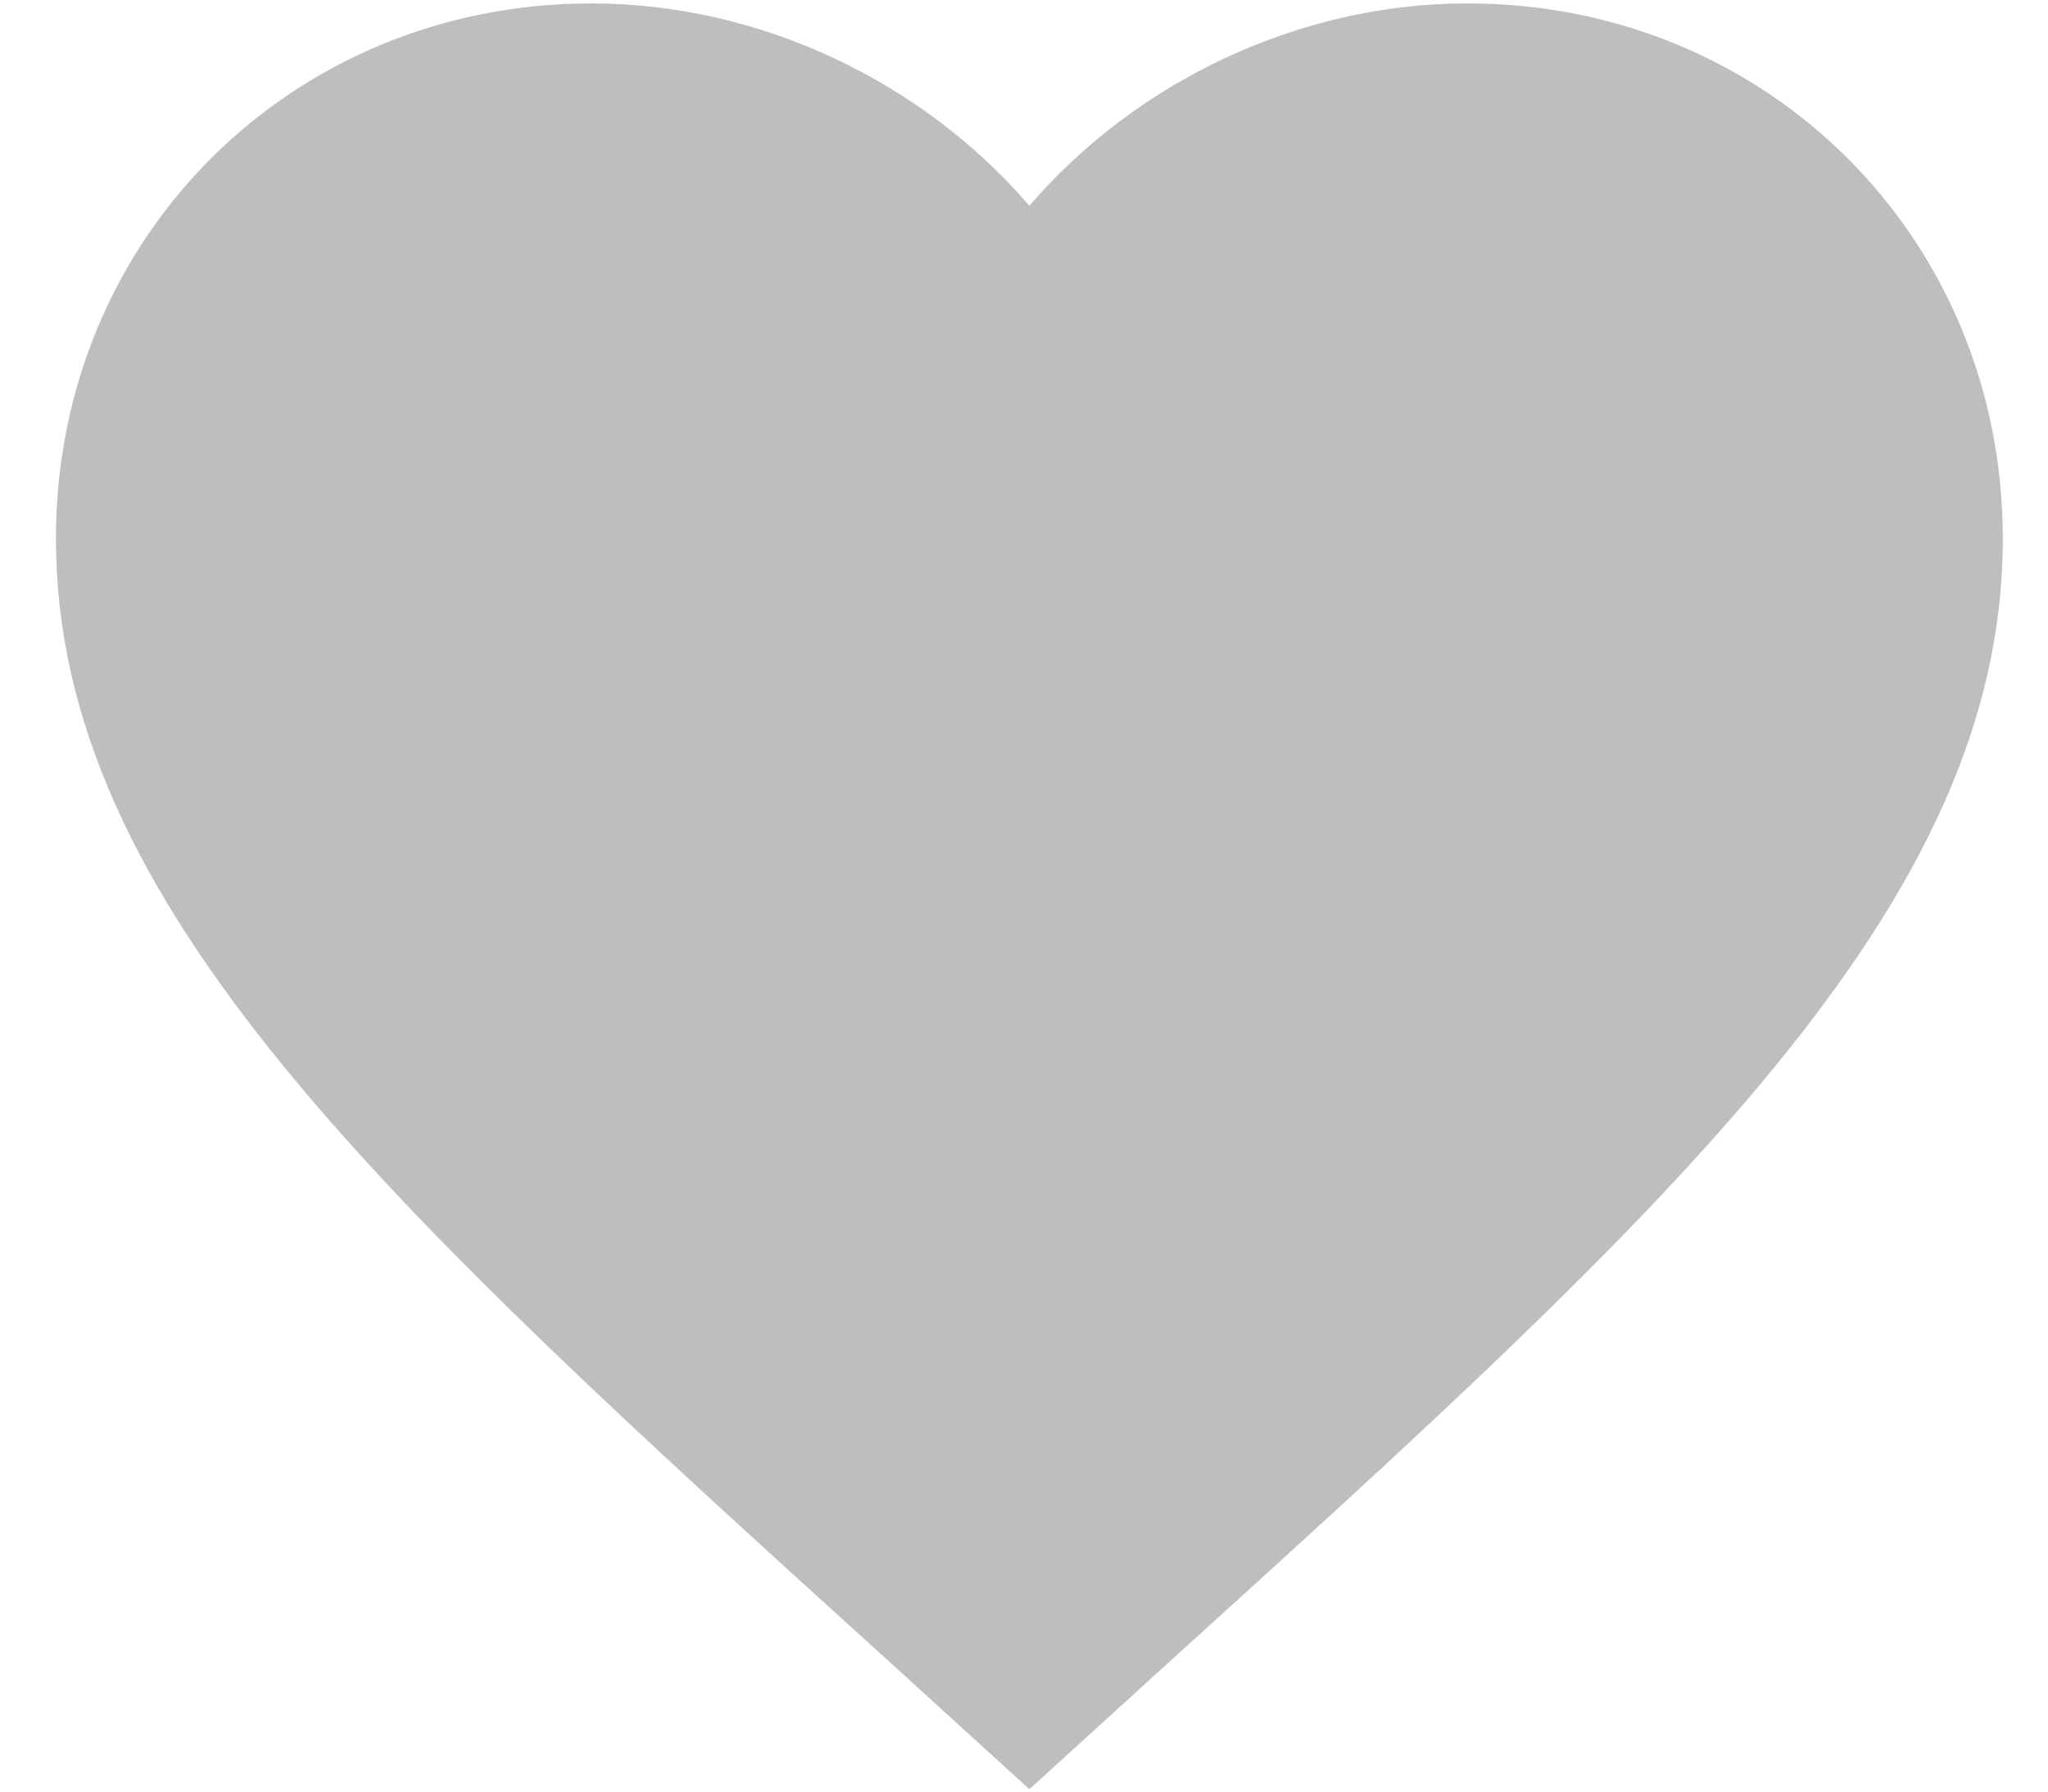 <svg width="32" height="28" viewBox="0 0 32 28" fill="none" xmlns="http://www.w3.org/2000/svg">
<path d="M16.084 27.963L13.879 25.955C6.045 18.852 0.874 14.152 0.874 8.418C0.874 3.718 4.555 0.053 9.24 0.053C11.886 0.053 14.426 1.285 16.084 3.216C17.742 1.285 20.282 0.053 22.928 0.053C27.613 0.053 31.294 3.718 31.294 8.418C31.294 14.152 26.123 18.852 18.29 25.955L16.084 27.963Z" fill="#BEBEBE"/>
</svg>
